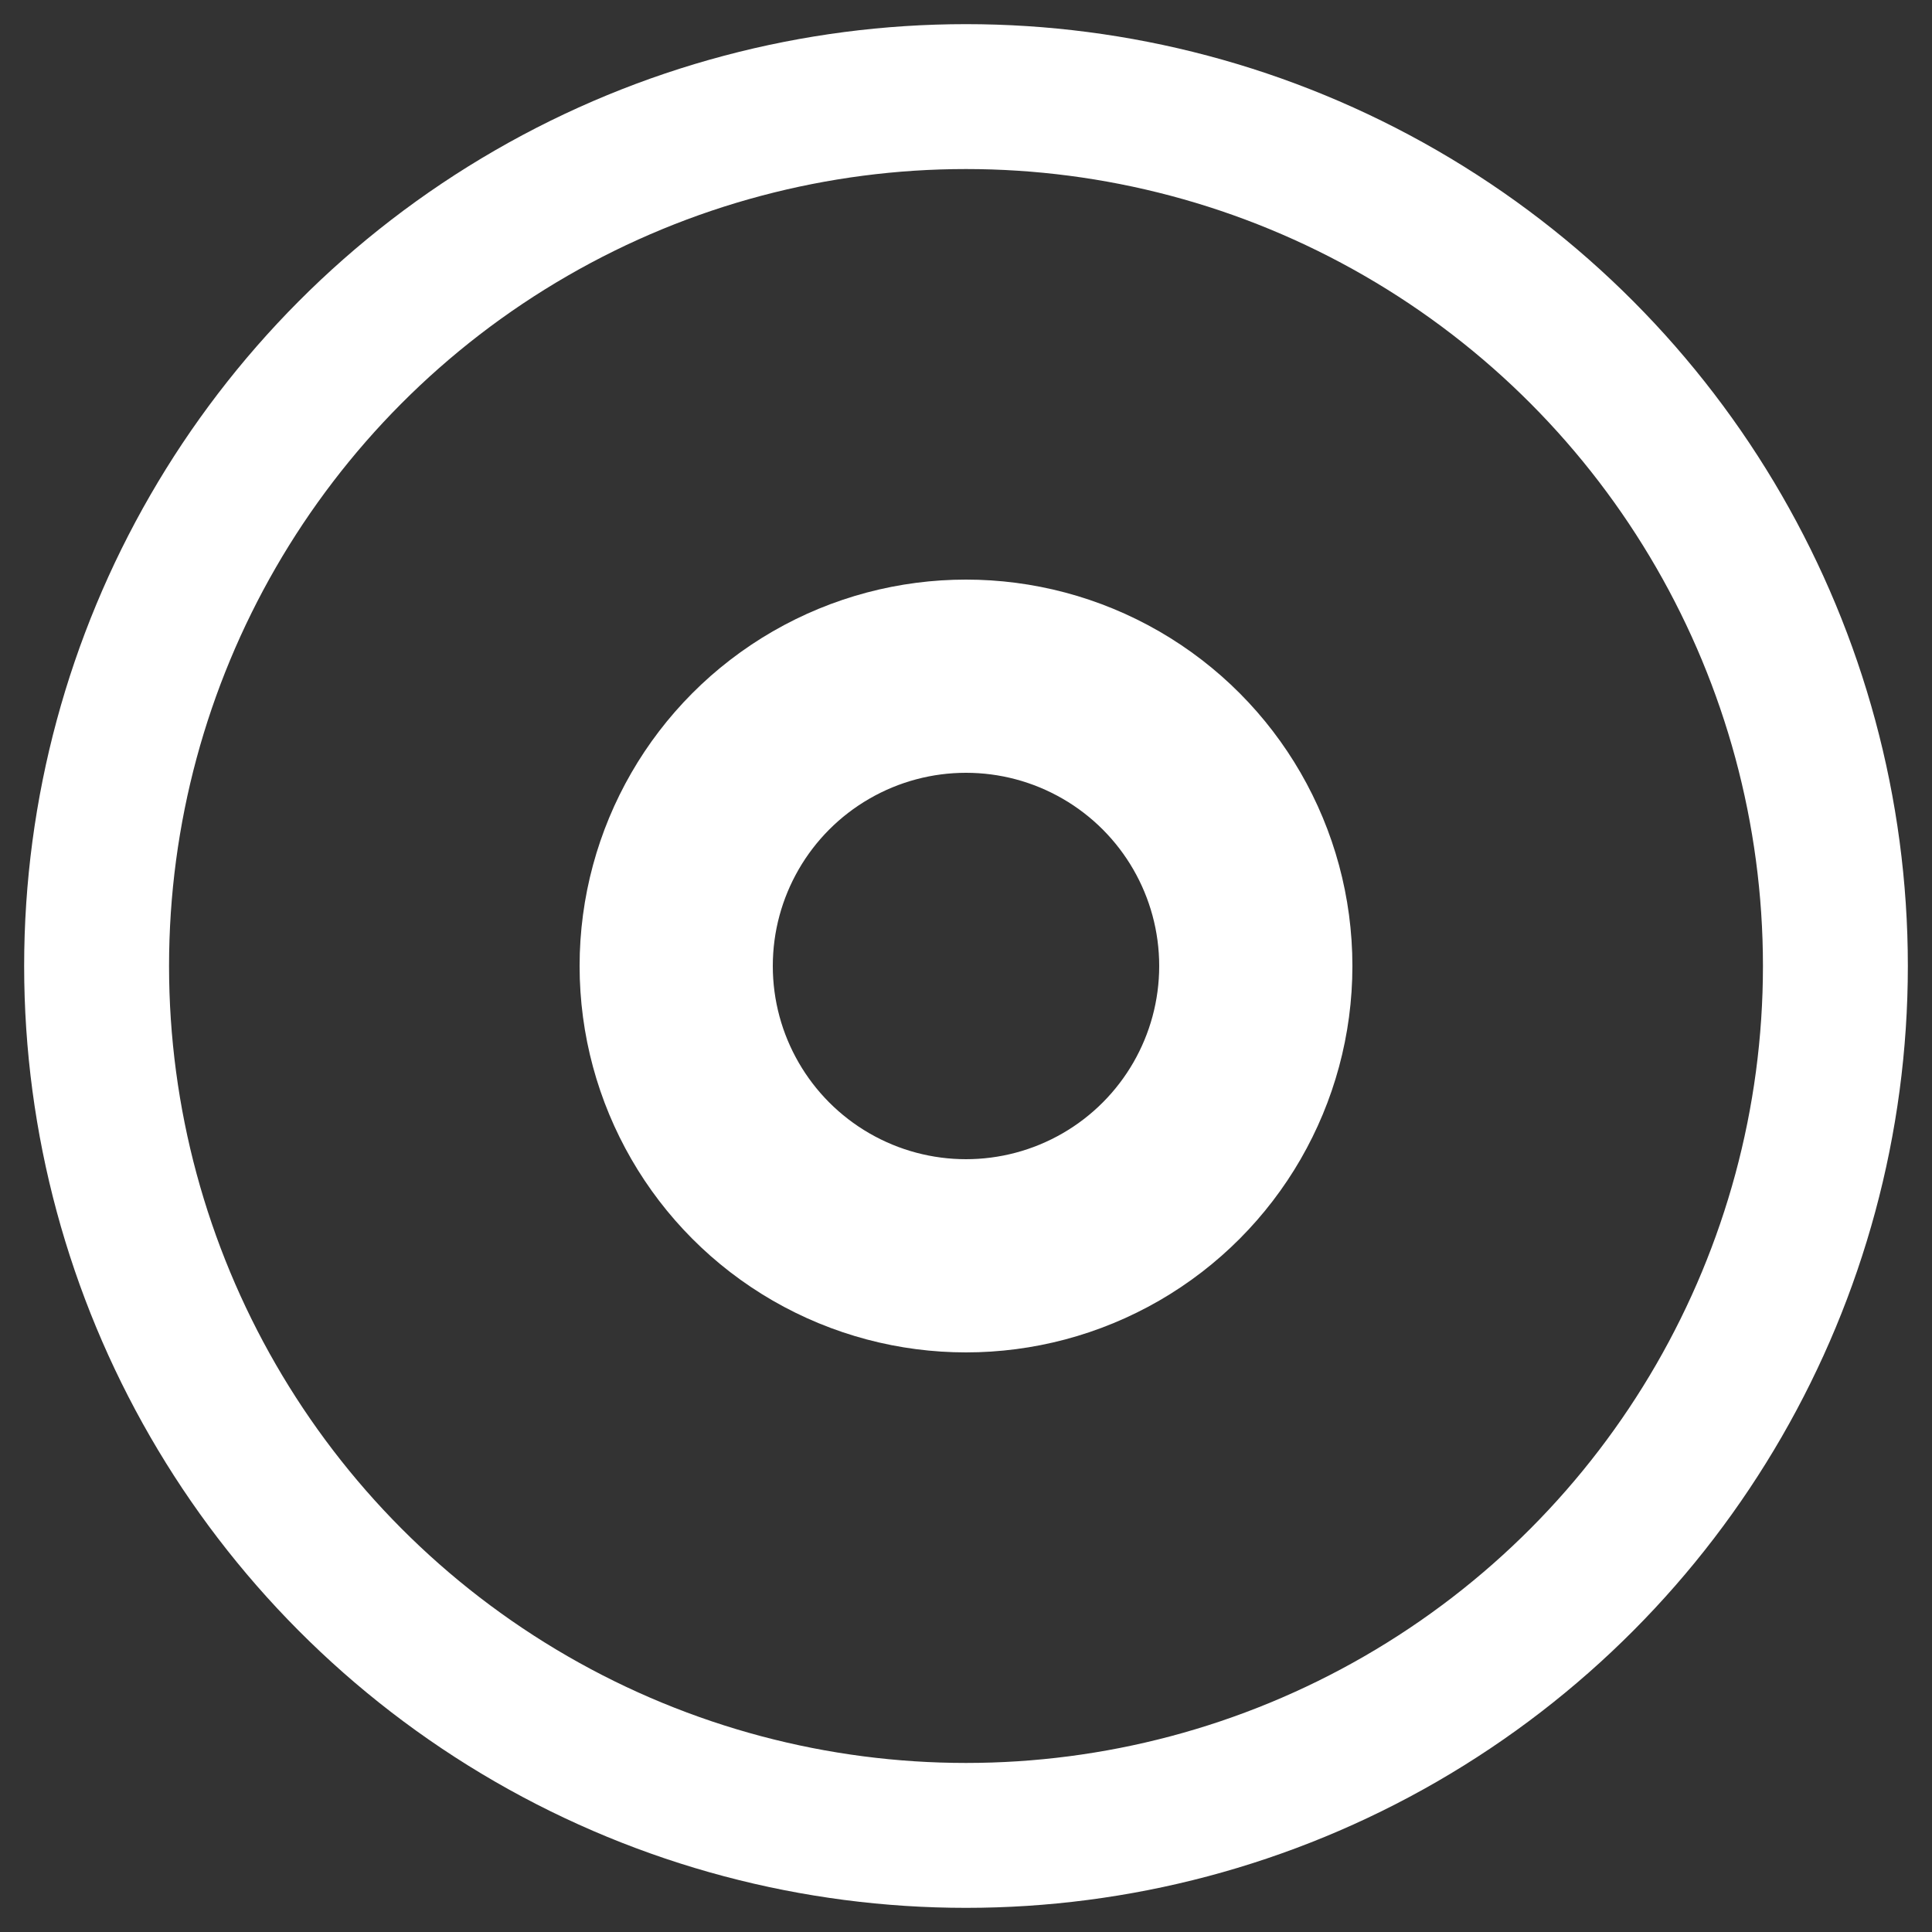 <svg xmlns="http://www.w3.org/2000/svg" xmlns:xlink="http://www.w3.org/1999/xlink" width="20" height="20" viewBox="0 0 20 20">
  <rect x="0" y="0" width="20" height="20" fill="#333333" stroke="none"/>
  <defs>
    <clipPath id="clip-button_MC">
      <rect width="20" height="20"/>
    </clipPath>
  </defs>
  <g id="button_MC" clip-path="url(#clip-button_MC)">
    <g id="Group_17948" data-name="Group 17948" transform="translate(-2 -2)">
      <path id="Path_12549" data-name="Path 12549" d="M0,0H24V24H0Z" fill="none"/>
      <circle id="Ellipse_122" data-name="Ellipse 122" cx="9" cy="9" r="9" transform="translate(3 3)" fill="none" stroke="#fff" stroke-linecap="round" stroke-linejoin="round" stroke-width="1.5"/>
      <g id="Ellipse_123" data-name="Ellipse 123" transform="translate(8 8)" fill="rgba(0,0,0,0)" stroke="#fff" stroke-linecap="round" stroke-linejoin="round" stroke-width="2">
        <circle cx="4" cy="4" r="4" stroke="none"/>
        <circle cx="4" cy="4" r="3" fill="none"/>
      </g>
    </g>
  </g>
</svg>
